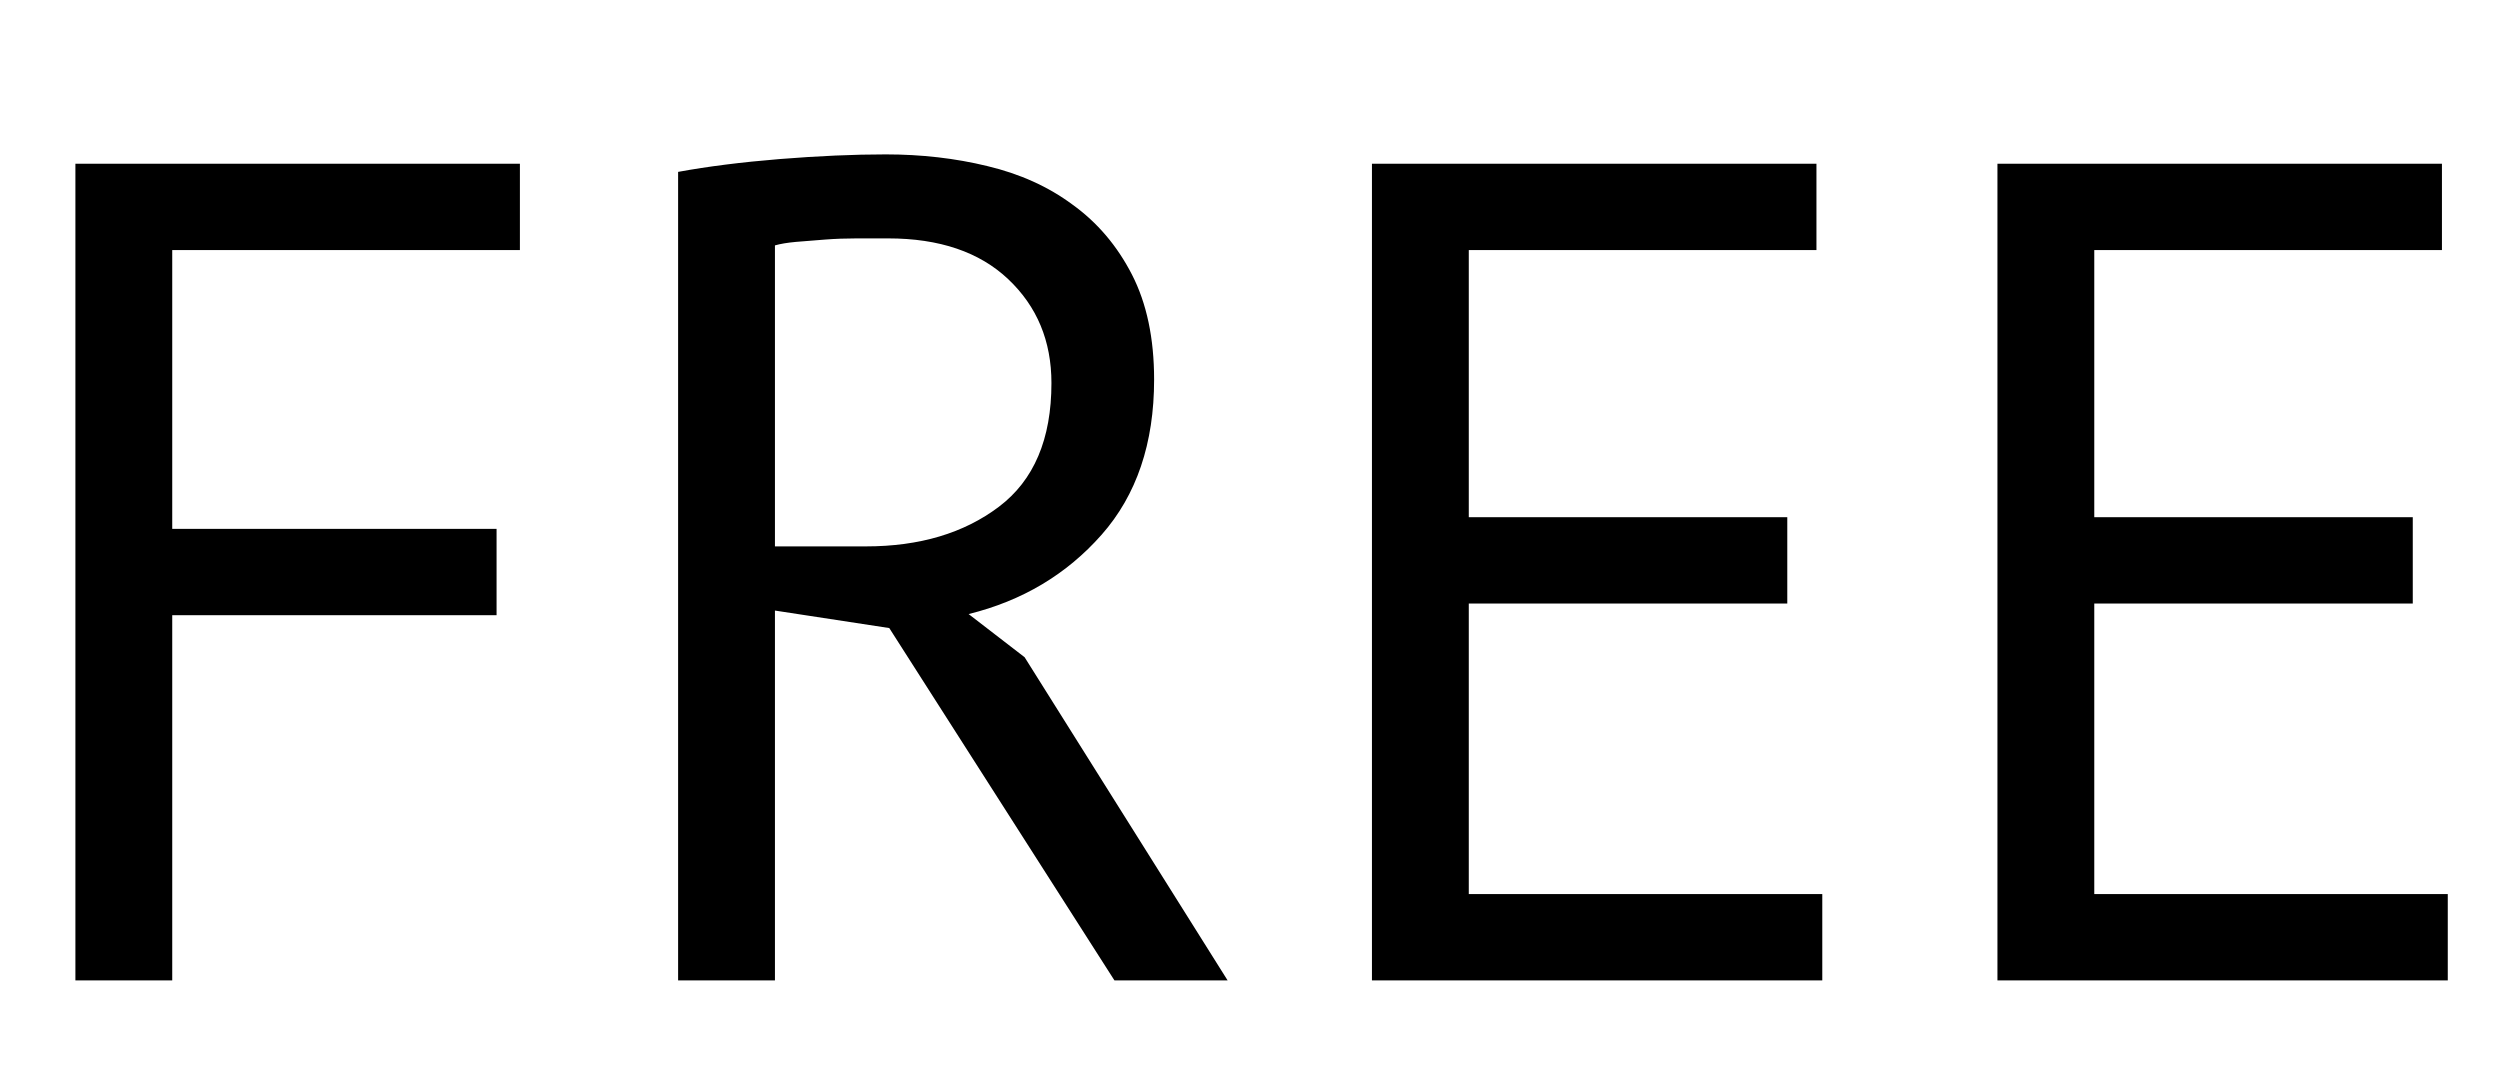 <svg width="255" height="111" viewBox="0 0 255 111" fill="none" xmlns="http://www.w3.org/2000/svg">
<g clip-path="url(#clip0)">
<path d="M7.691 16.7H53.03V25.506H17.568V53.947H50.65V62.753H17.568V100H7.691V16.7ZM69.167 17.533C72.181 16.978 75.632 16.541 79.52 16.224C83.486 15.907 87.096 15.748 90.349 15.748C93.998 15.748 97.449 16.145 100.702 16.938C104.034 17.731 106.929 19.04 109.389 20.865C111.927 22.69 113.95 25.07 115.458 28.005C116.965 30.94 117.719 34.51 117.719 38.715C117.719 45.22 115.934 50.496 112.364 54.542C108.794 58.588 104.272 61.285 98.798 62.634L104.51 67.037L125.216 100H113.673L90.706 64.062L79.044 62.277V100H69.167V17.533ZM90.587 24.316C89.555 24.316 88.484 24.316 87.374 24.316C86.263 24.316 85.192 24.356 84.161 24.435C83.129 24.514 82.138 24.594 81.186 24.673C80.313 24.752 79.599 24.871 79.044 25.03V55.732H88.326C93.8 55.732 98.322 54.383 101.892 51.686C105.462 48.989 107.247 44.784 107.247 39.072C107.247 34.788 105.779 31.258 102.844 28.481C99.908 25.704 95.823 24.316 90.587 24.316ZM139.939 16.7H185.278V25.506H149.816V52.757H182.303V61.563H149.816V91.194H185.873V100H139.939V16.7ZM203.739 16.7H249.078V25.506H213.616V52.757H246.103V61.563H213.616V91.194H249.673V100H203.739V16.7Z" fill="black"/>
</g>
<defs>
<clipPath id="clip0">
<rect width="255" height="111" fill="white"/>
</clipPath>
</defs>
</svg>
